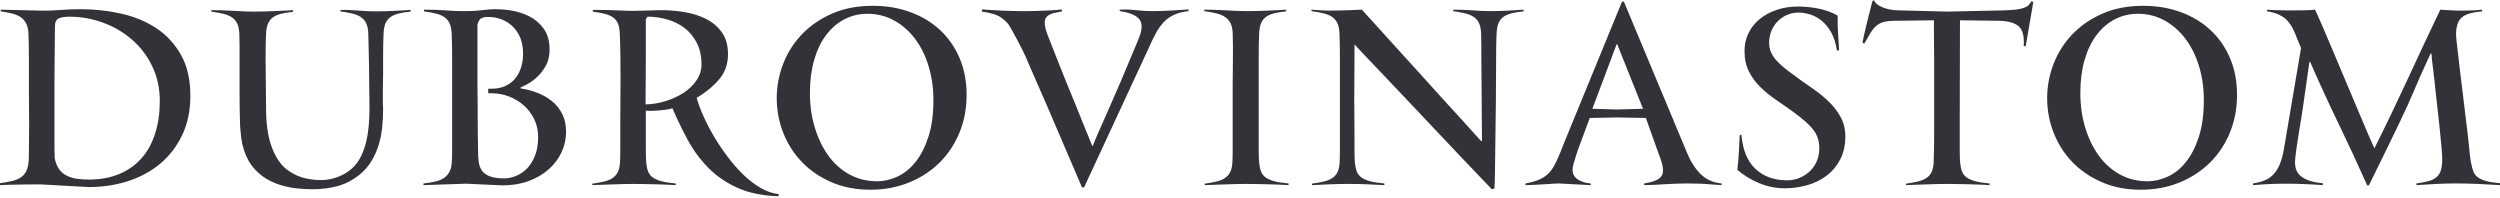 <svg width="720" height="57" viewBox="0 0 720 57" fill="none" xmlns="http://www.w3.org/2000/svg">
<path d="M54.824 27.565C54.824 31.834 54.044 35.604 52.485 38.876C50.926 42.147 48.816 44.897 46.156 47.124C43.497 49.352 40.39 51.034 36.836 52.171C33.282 53.308 29.533 53.876 25.589 53.876L11.832 53.11C11.189 53.11 10.352 53.11 9.321 53.11C8.289 53.11 7.2 53.122 6.053 53.145C4.907 53.168 3.795 53.192 2.717 53.215C1.64 53.238 0.734 53.273 0 53.319L0 52.762C1.284 52.577 2.431 52.368 3.439 52.136C4.448 51.904 5.297 51.556 5.985 51.092C6.672 50.628 7.2 50.025 7.567 49.282C7.933 48.539 8.163 47.565 8.254 46.358C8.3 45.709 8.323 44.816 8.323 43.679C8.323 42.542 8.335 41.277 8.358 39.885C8.381 38.493 8.392 37.02 8.392 35.465C8.392 33.91 8.381 32.425 8.358 31.01C8.335 29.595 8.323 28.284 8.323 27.077C8.323 25.871 8.323 24.896 8.323 24.154C8.323 23.04 8.323 21.845 8.323 20.569C8.323 19.293 8.323 17.994 8.323 16.671C8.323 15.348 8.312 14.084 8.289 12.877C8.266 11.671 8.232 10.58 8.186 9.606C8.14 8.492 7.933 7.564 7.567 6.822C7.2 6.079 6.695 5.476 6.053 5.012C5.411 4.548 4.597 4.188 3.611 3.933C2.625 3.678 1.49 3.457 0.206 3.272V2.784L11.9 3.063C13.46 3.109 15.213 3.051 17.163 2.889C19.112 2.726 21.118 2.645 23.181 2.645C27.217 2.645 31.138 3.075 34.944 3.933C38.751 4.791 42.121 6.195 45.056 8.144C47.991 10.093 50.352 12.657 52.141 15.836C53.929 19.014 54.824 22.924 54.824 27.565ZM46.019 29.096C46.019 25.43 45.297 22.1 43.852 19.107C42.419 16.114 40.481 13.562 38.062 11.45C35.632 9.339 32.858 7.703 29.716 6.543C26.586 5.383 23.308 4.803 19.868 4.803C18.768 4.803 17.828 4.954 17.025 5.256C16.223 5.557 15.821 6.358 15.821 7.657C15.821 9.699 15.798 12.123 15.752 14.931C15.707 17.738 15.684 20.72 15.684 23.875V31.95C15.684 34.92 15.684 37.646 15.684 40.129C15.684 42.611 15.707 44.433 15.752 45.593C16.027 46.892 16.452 47.936 17.025 48.725C17.598 49.514 18.32 50.129 19.18 50.57C20.052 51.011 21.026 51.312 22.104 51.475C23.181 51.637 24.328 51.718 25.566 51.718C28.902 51.718 31.86 51.173 34.417 50.083C36.985 48.992 39.117 47.461 40.837 45.488C42.556 43.516 43.841 41.138 44.712 38.354C45.583 35.569 46.019 32.483 46.019 29.096ZM110.266 30.001C110.266 30.186 110.278 30.395 110.301 30.627C110.324 30.859 110.335 31.068 110.335 31.254C110.335 33.11 110.243 34.943 110.06 36.753C109.877 38.563 109.521 40.291 108.994 41.938C108.466 43.586 107.767 45.117 106.896 46.533C106.025 47.948 104.901 49.212 103.525 50.326C101.508 51.939 99.375 53.029 97.128 53.621C94.881 54.213 92.519 54.503 90.043 54.503C88.667 54.503 87.268 54.433 85.847 54.294C84.425 54.166 83.038 53.911 81.685 53.551C80.332 53.192 79.037 52.704 77.799 52.09C76.561 51.475 75.437 50.697 74.428 49.769C71.31 47.031 69.59 42.994 69.269 37.658C69.177 36.776 69.12 35.767 69.097 34.63C69.074 33.493 69.051 32.309 69.028 31.08C69.005 29.85 68.994 28.644 68.994 27.46C68.994 26.277 68.994 25.198 68.994 24.223C68.994 23.11 68.994 21.915 68.994 20.639C68.994 19.362 68.994 18.075 68.994 16.775C68.994 15.476 68.994 14.223 68.994 13.017C68.994 11.81 68.971 10.72 68.925 9.745C68.879 8.492 68.673 7.494 68.306 6.752C67.939 6.01 67.423 5.418 66.758 4.977C66.093 4.536 65.268 4.2 64.282 3.968C63.296 3.736 62.161 3.527 60.877 3.341V2.924C61.611 2.924 62.505 2.935 63.56 2.958C64.614 2.982 65.703 3.028 66.827 3.097C67.951 3.167 69.04 3.225 70.095 3.272C71.149 3.318 72.067 3.341 72.846 3.341C73.763 3.341 74.749 3.33 75.804 3.306C76.859 3.283 77.913 3.248 78.968 3.202C80.023 3.156 81.02 3.109 81.96 3.063C82.9 3.016 83.714 2.97 84.402 2.924V3.411C82.981 3.55 81.788 3.747 80.825 4.002C79.862 4.258 79.083 4.617 78.487 5.081C77.89 5.545 77.443 6.149 77.145 6.891C76.847 7.634 76.675 8.562 76.629 9.676C76.584 10.464 76.549 11.416 76.526 12.529C76.503 13.643 76.492 14.942 76.492 16.427L76.629 31.463C76.629 33.412 76.755 35.303 77.008 37.136C77.26 38.969 77.661 40.662 78.212 42.217C78.762 43.772 79.473 45.175 80.344 46.428C81.215 47.681 82.293 48.702 83.577 49.491C84.953 50.373 86.386 50.987 87.876 51.335C89.366 51.683 90.891 51.858 92.451 51.858C94.285 51.858 96.05 51.498 97.747 50.779C99.444 50.059 100.865 49.096 102.012 47.89C102.837 47.008 103.537 45.953 104.11 44.723C104.683 43.493 105.142 42.147 105.486 40.686C105.83 39.224 106.07 37.692 106.208 36.092C106.346 34.491 106.414 32.878 106.414 31.254L106.277 19.003C106.231 17.332 106.196 15.662 106.174 13.991C106.151 12.32 106.116 10.882 106.07 9.676C106.025 8.423 105.818 7.425 105.451 6.682C105.084 5.94 104.569 5.348 103.904 4.907C103.239 4.467 102.413 4.13 101.427 3.898C100.441 3.666 99.306 3.457 98.022 3.272V2.854C99.49 2.807 101.152 2.866 103.009 3.028C104.866 3.19 106.575 3.272 108.134 3.272C109.968 3.272 111.78 3.225 113.568 3.132C115.357 3.04 116.916 2.947 118.246 2.854V3.341C116.824 3.481 115.632 3.678 114.669 3.933C113.706 4.188 112.926 4.548 112.33 5.012C111.734 5.476 111.287 6.079 110.989 6.822C110.691 7.564 110.519 8.492 110.473 9.606C110.427 10.395 110.393 11.346 110.37 12.46C110.347 13.574 110.335 14.873 110.335 16.358V21.37C110.335 21.973 110.324 22.657 110.301 23.423C110.278 24.189 110.266 24.954 110.266 25.72C110.266 26.486 110.266 27.193 110.266 27.843C110.266 28.493 110.266 29.003 110.266 29.374V30.001ZM163.027 37.936C163.027 39.978 162.602 41.927 161.754 43.783C160.906 45.639 159.679 47.287 158.074 48.725C156.469 50.164 154.531 51.301 152.261 52.136C149.991 52.971 147.458 53.389 144.66 53.389L134.273 52.902L121.96 53.319V52.832C123.29 52.693 124.448 52.507 125.434 52.275C126.42 52.043 127.257 51.683 127.945 51.196C128.633 50.709 129.16 50.083 129.527 49.317C129.894 48.551 130.1 47.542 130.146 46.289C130.192 45.315 130.215 43.83 130.215 41.834C130.215 39.839 130.215 37.704 130.215 35.43C130.215 33.156 130.215 30.987 130.215 28.922C130.215 26.857 130.215 25.268 130.215 24.154C130.215 23.04 130.215 21.845 130.215 20.569C130.215 19.293 130.215 18.017 130.215 16.741C130.215 15.465 130.203 14.223 130.18 13.017C130.157 11.81 130.123 10.72 130.077 9.745C130.031 8.492 129.836 7.494 129.493 6.752C129.149 6.01 128.644 5.406 127.979 4.942C127.314 4.478 126.489 4.13 125.503 3.898C124.517 3.666 123.382 3.457 122.098 3.272V2.784C124.574 2.784 126.684 2.854 128.426 2.993C130.169 3.132 131.705 3.202 133.035 3.202C133.815 3.202 134.674 3.19 135.615 3.167C136.555 3.144 137.414 3.086 138.194 2.993C139.111 2.9 140.028 2.807 140.946 2.715C142.826 2.576 144.786 2.657 146.827 2.958C148.868 3.26 150.736 3.84 152.433 4.699C154.13 5.557 155.529 6.764 156.629 8.318C157.73 9.873 158.28 11.857 158.28 14.27C158.28 16.033 157.936 17.553 157.248 18.829C156.56 20.105 155.746 21.184 154.806 22.066C153.866 22.947 152.937 23.643 152.021 24.154C151.103 24.664 150.415 24.989 149.957 25.128V25.476C151.608 25.708 153.213 26.126 154.772 26.729C156.331 27.332 157.73 28.133 158.968 29.131C160.206 30.128 161.192 31.358 161.926 32.82C162.66 34.282 163.027 35.987 163.027 37.936ZM154.978 39.467C154.978 37.611 154.611 35.917 153.878 34.386C153.144 32.855 152.158 31.532 150.92 30.418C149.682 29.305 148.26 28.435 146.655 27.808C145.05 27.182 143.399 26.869 141.702 26.869H140.602V25.546H141.702C143.124 25.546 144.396 25.291 145.52 24.78C146.644 24.27 147.584 23.562 148.34 22.657C149.097 21.752 149.67 20.685 150.06 19.455C150.45 18.226 150.645 16.891 150.645 15.453C150.645 13.736 150.381 12.228 149.854 10.928C149.326 9.629 148.592 8.527 147.652 7.622C146.712 6.717 145.635 6.033 144.419 5.569C143.204 5.105 141.909 4.873 140.533 4.873C139.295 4.873 138.481 5.163 138.091 5.743C137.701 6.323 137.506 6.868 137.506 7.378V10.859V16.01C137.506 16.381 137.506 16.996 137.506 17.855C137.506 18.713 137.506 19.699 137.506 20.813C137.506 21.926 137.506 23.098 137.506 24.328C137.506 25.557 137.518 26.706 137.541 27.773C137.564 28.841 137.575 29.78 137.575 30.593C137.575 31.404 137.575 31.95 137.575 32.228C137.575 32.599 137.575 33.423 137.575 34.699C137.575 35.975 137.587 37.344 137.609 38.806C137.632 40.268 137.655 41.614 137.678 42.843C137.701 44.073 137.713 44.804 137.713 45.036C137.759 46.057 137.896 46.962 138.125 47.751C138.355 48.539 138.756 49.201 139.329 49.734C139.902 50.268 140.659 50.674 141.599 50.953C142.539 51.231 143.766 51.37 145.279 51.37C146.288 51.37 147.366 51.15 148.512 50.709C149.659 50.268 150.714 49.572 151.676 48.621C152.639 47.669 153.431 46.44 154.05 44.931C154.669 43.423 154.978 41.602 154.978 39.467ZM224.247 56.521C219.616 56.382 215.66 55.57 212.382 54.085C209.103 52.6 206.294 50.674 203.978 48.307C201.651 45.941 199.679 43.273 198.074 40.303C196.469 37.333 194.99 34.293 193.66 31.184C193.247 31.323 192.743 31.439 192.146 31.532C191.539 31.625 190.885 31.706 190.175 31.776C189.464 31.845 188.742 31.892 187.996 31.915C187.262 31.938 186.598 31.927 186.001 31.88V35.848C186.001 38.911 186.001 41.335 186.001 43.122C186.001 44.908 186.047 46.196 186.139 46.985C186.231 47.959 186.414 48.783 186.689 49.456C186.965 50.129 187.412 50.686 188.031 51.127C188.65 51.568 189.487 51.927 190.541 52.206C191.596 52.484 192.949 52.693 194.6 52.832V53.319C193.866 53.273 192.983 53.227 191.952 53.18C190.92 53.134 189.831 53.099 188.684 53.076C187.538 53.052 186.414 53.029 185.325 53.006C184.236 52.983 183.25 52.971 182.39 52.971C181.576 52.971 180.636 52.983 179.593 53.006C178.55 53.029 177.483 53.064 176.406 53.11C175.328 53.157 174.273 53.192 173.242 53.215C172.21 53.238 171.327 53.273 170.593 53.319V52.902C171.877 52.716 173.012 52.507 173.998 52.275C174.984 52.043 175.798 51.707 176.44 51.266C177.082 50.825 177.587 50.233 177.953 49.491C178.32 48.748 178.527 47.751 178.573 46.498C178.618 45.569 178.641 44.12 178.641 42.147C178.641 40.175 178.641 38.075 178.641 35.848C178.641 33.342 178.653 30.998 178.676 28.817C178.698 26.636 178.71 24.513 178.71 22.448C178.71 20.383 178.698 18.33 178.676 16.288C178.653 14.246 178.595 12.065 178.504 9.745C178.458 8.492 178.274 7.494 177.953 6.752C177.632 6.01 177.151 5.418 176.509 4.977C175.867 4.536 175.064 4.2 174.101 3.968C173.138 3.736 172.015 3.527 170.731 3.341V2.854C173.666 2.854 176.062 2.9 177.919 2.993C179.776 3.086 181.278 3.132 182.424 3.132L190.404 2.924C192.605 2.924 194.841 3.109 197.111 3.48C199.381 3.852 201.444 4.501 203.302 5.429C205.159 6.358 206.684 7.645 207.876 9.293C209.068 10.94 209.664 13.04 209.664 15.592C209.664 18.469 208.805 20.905 207.074 22.901C205.354 24.896 203.198 26.66 200.63 28.191C201.089 29.769 201.742 31.521 202.591 33.446C203.439 35.372 204.459 37.321 205.629 39.293C206.798 41.266 208.105 43.203 209.527 45.106C210.948 47.008 212.45 48.725 214.033 50.257C215.615 51.788 217.266 53.064 218.985 54.085C220.705 55.106 222.459 55.709 224.247 55.895V56.521ZM202.029 18.585C202.029 16.172 201.582 14.095 200.676 12.355C199.782 10.615 198.613 9.188 197.157 8.075C195.712 6.961 194.05 6.137 192.181 5.604C190.324 5.07 188.421 4.803 186.483 4.803L186.001 5.499V16.149L185.933 27.216V30.07C187.916 30.024 189.854 29.699 191.768 29.096C193.683 28.493 195.402 27.692 196.916 26.694C198.441 25.697 199.667 24.502 200.608 23.11C201.559 21.718 202.029 20.209 202.029 18.585ZM278.383 27.356C278.383 31.254 277.695 34.873 276.32 38.215C274.944 41.556 273.018 44.444 270.541 46.881C268.065 49.317 265.13 51.219 261.737 52.589C258.343 53.957 254.651 54.642 250.662 54.642C246.535 54.642 242.809 53.923 239.484 52.484C236.159 51.045 233.328 49.12 230.989 46.706C228.65 44.293 226.85 41.486 225.589 38.284C224.328 35.082 223.697 31.741 223.697 28.261C223.697 24.919 224.305 21.66 225.52 18.481C226.735 15.302 228.512 12.471 230.851 9.989C233.19 7.506 236.079 5.499 239.518 3.968C242.958 2.436 246.901 1.671 251.35 1.671C255.248 1.671 258.848 2.274 262.149 3.48C265.451 4.687 268.306 6.404 270.713 8.631C273.121 10.859 275.001 13.55 276.354 16.706C277.707 19.861 278.383 23.411 278.383 27.356ZM252.588 52.206C254.56 52.206 256.52 51.753 258.469 50.848C260.418 49.943 262.149 48.551 263.663 46.66C265.176 44.781 266.414 42.368 267.377 39.41C268.34 36.463 268.822 32.948 268.822 28.852C268.822 25.372 268.363 22.112 267.446 19.096C266.529 16.068 265.233 13.446 263.56 11.219C261.886 8.991 259.88 7.216 257.541 5.917C255.202 4.617 252.634 3.968 249.836 3.968C247.452 3.968 245.251 4.49 243.233 5.534C241.215 6.578 239.461 8.075 237.97 10.035C236.48 11.984 235.322 14.374 234.497 17.216C233.671 20.047 233.259 23.226 233.259 26.764C233.259 30.337 233.729 33.678 234.669 36.764C235.609 39.85 236.916 42.553 238.59 44.85C240.264 47.148 242.293 48.957 244.677 50.257C247.062 51.556 249.699 52.206 252.588 52.206ZM312.227 53.946H311.608C308.81 47.356 306.265 41.416 303.972 36.126C303.009 33.852 302.046 31.613 301.083 29.409C300.12 27.205 299.237 25.186 298.435 23.353C297.632 21.52 296.956 19.977 296.406 18.724C295.855 17.471 295.512 16.66 295.374 16.288C295.19 15.87 294.858 15.186 294.376 14.235C293.895 13.284 293.391 12.309 292.863 11.311C292.336 10.314 291.831 9.385 291.35 8.527C290.868 7.668 290.536 7.123 290.352 6.891C289.298 5.685 288.209 4.849 287.085 4.385C285.961 3.921 284.528 3.573 282.786 3.341V2.715C283.565 2.761 284.471 2.819 285.503 2.889C286.535 2.958 287.589 3.016 288.667 3.063C289.745 3.109 290.799 3.144 291.831 3.167C292.863 3.19 293.769 3.202 294.548 3.202C294.869 3.202 295.443 3.202 296.268 3.202C297.094 3.202 298.034 3.179 299.088 3.132C300.143 3.086 301.267 3.04 302.459 2.993C303.651 2.947 304.775 2.854 305.83 2.715V3.272C305.325 3.411 304.775 3.527 304.179 3.62C303.583 3.713 303.044 3.863 302.562 4.072C302.081 4.281 301.679 4.571 301.358 4.942C301.037 5.314 300.877 5.847 300.877 6.543C300.877 7.1 300.991 7.785 301.221 8.596C301.45 9.409 301.817 10.418 302.321 11.624C302.642 12.46 303.067 13.539 303.594 14.861C304.121 16.184 304.695 17.634 305.314 19.212C305.933 20.79 306.598 22.448 307.309 24.189C308.019 25.929 308.719 27.634 309.407 29.305C311.012 33.249 312.731 37.495 314.566 42.043C314.566 41.996 314.589 41.973 314.635 41.973C314.68 41.973 314.726 41.95 314.772 41.904C315.093 41.022 315.643 39.7 316.423 37.936C317.202 36.173 318.108 34.131 319.14 31.811C320.172 29.49 321.284 26.938 322.476 24.154C323.669 21.37 324.861 18.539 326.053 15.662C326.466 14.641 326.879 13.655 327.291 12.704C327.704 11.752 328.048 10.882 328.323 10.093C329.057 7.912 328.919 6.311 327.91 5.29C326.902 4.269 325.09 3.573 322.476 3.202V2.784C323.944 2.692 325.491 2.738 327.119 2.924C328.747 3.109 330.341 3.202 331.9 3.202C333.734 3.202 335.592 3.144 337.472 3.028C339.352 2.912 340.957 2.807 342.287 2.715V3.202C340.636 3.388 339.237 3.747 338.091 4.281C336.945 4.815 335.959 5.522 335.133 6.404C334.308 7.286 333.585 8.295 332.966 9.432C332.347 10.569 331.74 11.81 331.143 13.156L312.227 53.946ZM371.109 53.319C370.375 53.273 369.493 53.227 368.461 53.18C367.429 53.134 366.34 53.099 365.193 53.076C364.047 53.052 362.923 53.029 361.811 53.006C360.699 52.983 359.713 52.971 358.831 52.971C357.994 52.971 357.053 52.983 355.987 53.006C354.921 53.029 353.855 53.064 352.777 53.11C351.7 53.157 350.645 53.192 349.613 53.215C348.581 53.238 347.698 53.273 346.965 53.319V52.902C348.249 52.716 349.384 52.507 350.37 52.275C351.356 52.043 352.17 51.707 352.812 51.266C353.454 50.825 353.958 50.233 354.325 49.491C354.692 48.748 354.898 47.751 354.944 46.498C354.99 45.523 355.013 44.027 355.013 42.008C355.013 39.989 355.013 37.832 355.013 35.535C355.013 33.237 355.013 31.045 355.013 28.957C355.013 26.869 355.013 25.268 355.013 24.154C355.013 23.04 355.024 21.845 355.047 20.569C355.07 19.293 355.082 17.994 355.082 16.671C355.082 15.348 355.082 14.084 355.082 12.877C355.082 11.671 355.059 10.58 355.013 9.606C354.967 8.353 354.749 7.355 354.359 6.613C353.97 5.87 353.431 5.279 352.743 4.838C352.055 4.397 351.218 4.061 350.232 3.829C349.246 3.596 348.111 3.388 346.827 3.202V2.784C347.561 2.784 348.455 2.796 349.51 2.819C350.565 2.842 351.654 2.889 352.777 2.958C353.901 3.028 354.99 3.086 356.056 3.132C357.122 3.179 358.04 3.202 358.831 3.202C359.759 3.202 360.745 3.19 361.811 3.167C362.878 3.144 363.932 3.109 364.987 3.063C366.042 3.016 367.039 2.97 367.979 2.924C368.919 2.877 369.733 2.831 370.421 2.784V3.272C369 3.411 367.807 3.608 366.844 3.863C365.881 4.119 365.102 4.478 364.506 4.942C363.909 5.406 363.462 6.01 363.164 6.752C362.866 7.494 362.694 8.423 362.648 9.536C362.602 10.325 362.568 11.276 362.545 12.39C362.522 13.504 362.511 14.803 362.511 16.288V38.98C362.511 40.465 362.511 41.973 362.511 43.505C362.511 45.036 362.557 46.196 362.648 46.985C362.74 47.959 362.923 48.783 363.199 49.456C363.474 50.129 363.921 50.686 364.54 51.127C365.159 51.568 365.996 51.927 367.051 52.206C368.105 52.484 369.458 52.693 371.109 52.832V53.319ZM430.542 50.257C430.542 50.628 430.53 51.045 430.507 51.51C430.484 51.973 430.473 52.414 430.473 52.832C430.427 53.343 430.404 53.83 430.404 54.294L429.647 54.503C423.456 48.052 417.724 42.02 412.45 36.405C410.203 34.038 407.933 31.637 405.641 29.2C403.348 26.764 401.192 24.49 399.174 22.379C397.157 20.267 395.357 18.376 393.775 16.706C392.193 15.035 390.966 13.736 390.094 12.808C390.094 13.179 390.094 13.434 390.094 13.574C390.094 13.713 390.094 13.852 390.094 13.991C390.094 14.13 390.094 14.362 390.094 14.687C390.094 15.012 390.094 15.546 390.094 16.288L390.026 28.748L390.094 38.98C390.094 40.465 390.094 41.973 390.094 43.505C390.094 45.036 390.14 46.196 390.232 46.985C390.324 47.959 390.507 48.783 390.782 49.456C391.058 50.129 391.505 50.686 392.124 51.127C392.743 51.568 393.58 51.927 394.634 52.206C395.689 52.484 397.042 52.693 398.693 52.832V53.319C397.226 53.227 395.563 53.145 393.706 53.076C391.849 53.006 390.049 52.971 388.306 52.971C386.701 52.971 384.924 53.006 382.975 53.076C381.026 53.145 379.318 53.227 377.85 53.319V52.902C379.134 52.716 380.269 52.507 381.255 52.275C382.241 52.043 383.067 51.707 383.732 51.266C384.397 50.825 384.901 50.233 385.245 49.491C385.589 48.748 385.784 47.751 385.83 46.498C385.875 45.523 385.898 44.027 385.898 42.008C385.898 39.989 385.898 37.832 385.898 35.535C385.898 33.237 385.898 31.045 385.898 28.957C385.898 26.869 385.898 25.268 385.898 24.154C385.898 23.04 385.898 21.845 385.898 20.569C385.898 19.293 385.898 17.994 385.898 16.671C385.898 15.348 385.887 14.084 385.864 12.877C385.841 11.671 385.807 10.58 385.761 9.606C385.715 8.353 385.509 7.355 385.142 6.613C384.775 5.87 384.259 5.279 383.594 4.838C382.929 4.397 382.104 4.061 381.118 3.829C380.132 3.596 378.997 3.388 377.713 3.202V2.784C378.951 2.877 379.971 2.947 380.774 2.993C381.576 3.04 382.298 3.063 382.941 3.063C383.583 3.063 384.19 3.051 384.763 3.028C385.337 3.005 386.013 2.993 386.793 2.993C387.068 2.993 387.458 2.982 387.962 2.958C388.466 2.935 388.994 2.912 389.544 2.889C390.094 2.866 390.61 2.842 391.092 2.819C391.573 2.796 391.952 2.784 392.227 2.784C398.555 9.745 404.219 15.986 409.217 21.509C411.327 23.875 413.414 26.184 415.477 28.435C417.541 30.685 419.386 32.704 421.014 34.491C422.642 36.277 423.961 37.739 424.97 38.876C425.979 40.013 426.529 40.604 426.621 40.651H426.689C426.781 40.651 426.827 40.604 426.827 40.511C426.827 40.372 426.816 39.722 426.793 38.563C426.77 37.402 426.758 35.999 426.758 34.351C426.758 32.704 426.747 30.952 426.724 29.096C426.701 27.24 426.689 25.569 426.689 24.084C426.689 22.971 426.678 21.776 426.655 20.499C426.632 19.223 426.621 17.936 426.621 16.636C426.621 15.337 426.621 14.084 426.621 12.877C426.621 11.671 426.598 10.58 426.552 9.606C426.506 8.353 426.3 7.355 425.933 6.613C425.566 5.87 425.05 5.279 424.385 4.838C423.72 4.397 422.895 4.061 421.909 3.829C420.923 3.596 419.788 3.388 418.504 3.202V2.784C419.238 2.784 420.063 2.796 420.98 2.819C421.897 2.842 422.826 2.889 423.766 2.958C424.706 3.028 425.635 3.086 426.552 3.132C427.469 3.179 428.317 3.202 429.097 3.202C430.931 3.202 432.674 3.156 434.325 3.063C435.976 2.97 437.466 2.877 438.796 2.784V3.272C437.374 3.411 436.182 3.608 435.219 3.863C434.256 4.119 433.477 4.478 432.88 4.942C432.284 5.406 431.837 6.01 431.539 6.752C431.241 7.494 431.069 8.423 431.023 9.536C430.977 10.325 430.943 11.276 430.92 12.39C430.897 13.504 430.885 14.803 430.885 16.288L430.817 28.748L430.542 50.257ZM495.821 53.319C494.904 53.273 493.895 53.203 492.794 53.11C491.877 53.018 490.822 52.948 489.63 52.902C488.438 52.855 487.177 52.832 485.847 52.832C484.792 52.832 483.68 52.855 482.511 52.902C481.341 52.948 480.206 53.006 479.106 53.076C478.005 53.145 476.973 53.203 476.01 53.25C475.047 53.296 474.222 53.319 473.534 53.319V52.832C476.01 52.461 477.627 51.811 478.383 50.883C479.14 49.955 479.129 48.354 478.349 46.08C477.936 45.013 477.489 43.783 477.008 42.391C476.526 40.999 476.056 39.676 475.598 38.423C475.093 36.938 474.566 35.453 474.015 33.968L465.761 33.829L457.85 33.968C457.162 35.778 456.543 37.449 455.993 38.98C455.489 40.279 455.03 41.509 454.617 42.669C454.204 43.83 453.952 44.595 453.861 44.966C453.631 45.709 453.413 46.428 453.207 47.124C453.001 47.82 452.897 48.4 452.897 48.864C452.897 49.561 453.058 50.152 453.379 50.639C453.7 51.127 454.113 51.521 454.617 51.823C455.122 52.124 455.683 52.356 456.303 52.519C456.922 52.681 457.529 52.786 458.125 52.832V53.319L448.908 52.832C448.816 52.832 448.357 52.855 447.532 52.902C446.707 52.948 445.755 53.006 444.677 53.076C443.6 53.145 442.557 53.203 441.548 53.25C440.539 53.296 439.805 53.319 439.346 53.319V52.832C440.86 52.553 442.121 52.206 443.13 51.788C444.139 51.37 445.01 50.825 445.744 50.152C446.477 49.479 447.119 48.632 447.67 47.611C448.22 46.591 448.793 45.338 449.389 43.853C449.664 43.157 450.123 42.008 450.765 40.407C451.407 38.806 452.175 36.927 453.07 34.769C453.964 32.611 454.927 30.268 455.959 27.739C456.99 25.209 458.034 22.669 459.088 20.117C461.519 14.177 464.202 7.634 467.136 0.487H467.687L485.915 44.131C486.879 46.498 488.151 48.482 489.733 50.083C491.315 51.683 493.345 52.6 495.821 52.832V53.319ZM466.036 13.434C465.99 13.341 465.944 13.202 465.898 13.017C465.852 12.831 465.784 12.738 465.692 12.738C465.554 12.738 465.486 12.831 465.486 13.017L458.607 31.323L465.554 31.532L473.19 31.323L466.036 13.434Z" fill="#323338"/>
<path d="M531.453 39.328C531.453 41.834 530.96 44.026 529.986 45.906C529.011 47.785 527.716 49.34 526.099 50.57C524.483 51.799 522.625 52.716 520.516 53.319C518.407 53.922 516.228 54.224 513.981 54.224C511.505 54.224 509.097 53.748 506.758 52.797C504.42 51.846 502.287 50.558 500.361 48.934C500.545 47.217 500.682 45.616 500.774 44.131C500.866 42.646 500.957 40.883 501.049 38.841H501.531C501.897 43.203 503.25 46.474 505.589 48.656C507.928 50.837 510.955 51.927 514.669 51.927C516.045 51.927 517.306 51.672 518.452 51.161C519.599 50.651 520.585 49.978 521.41 49.143C522.236 48.307 522.866 47.344 523.302 46.254C523.738 45.163 523.955 44.015 523.955 42.809C523.955 41.695 523.818 40.709 523.543 39.85C523.268 38.992 522.832 38.168 522.236 37.379C521.64 36.59 520.86 35.778 519.897 34.943C518.934 34.108 517.787 33.203 516.457 32.228C514.852 31.068 513.213 29.92 511.539 28.783C509.865 27.646 508.352 26.416 506.999 25.093C505.646 23.771 504.546 22.274 503.698 20.604C502.849 18.933 502.425 16.961 502.425 14.687C502.425 12.877 502.792 11.195 503.525 9.641C504.259 8.086 505.303 6.74 506.655 5.603C508.008 4.466 509.636 3.562 511.539 2.889C513.442 2.216 515.563 1.879 517.902 1.879C518.728 1.879 519.645 1.926 520.654 2.019C521.663 2.111 522.683 2.262 523.715 2.471C524.746 2.68 525.744 2.958 526.707 3.306C527.67 3.654 528.518 4.06 529.252 4.524C529.206 6.149 529.24 7.796 529.355 9.467C529.47 11.137 529.573 12.784 529.665 14.409L529.046 14.617C528.724 12.483 528.163 10.708 527.36 9.292C526.558 7.877 525.629 6.752 524.574 5.916C523.52 5.081 522.408 4.49 521.238 4.142C520.069 3.794 518.98 3.62 517.971 3.62C516.779 3.62 515.666 3.852 514.635 4.316C513.603 4.78 512.709 5.395 511.952 6.16C511.195 6.926 510.599 7.842 510.163 8.91C509.728 9.977 509.51 11.091 509.51 12.251C509.51 13.225 509.67 14.107 509.991 14.896C510.312 15.685 510.794 16.451 511.425 17.193C512.067 17.936 512.835 18.678 513.729 19.421C514.623 20.163 515.655 20.952 516.847 21.787C518.452 22.994 520.103 24.177 521.823 25.337C523.531 26.497 525.113 27.762 526.546 29.131C527.991 30.499 529.172 32.008 530.077 33.655C530.995 35.302 531.453 37.193 531.453 39.328ZM583.388 13.365L582.838 13.225C583.021 10.441 582.528 8.55 581.358 7.552C580.189 6.554 578.298 6.033 575.684 5.986L564.471 5.847L564.402 35.848V38.98C564.402 40.465 564.402 41.973 564.402 43.505C564.402 45.036 564.448 46.196 564.54 46.985C564.632 47.959 564.815 48.783 565.09 49.456C565.365 50.129 565.812 50.686 566.432 51.127C567.051 51.567 567.888 51.927 568.942 52.205C569.997 52.484 571.35 52.693 573.001 52.832V53.319C572.267 53.273 571.384 53.226 570.352 53.18C569.321 53.133 568.231 53.099 567.085 53.075C565.939 53.052 564.815 53.029 563.715 53.006C562.614 52.983 561.628 52.971 560.757 52.971C559.931 52.971 558.991 52.983 557.937 53.006C556.882 53.029 555.815 53.064 554.738 53.11C553.66 53.157 552.605 53.191 551.573 53.215C550.542 53.238 549.659 53.273 548.925 53.319V52.901C550.209 52.716 551.344 52.507 552.33 52.275C553.316 52.043 554.142 51.706 554.806 51.266C555.472 50.825 555.976 50.233 556.32 49.491C556.664 48.748 556.859 47.75 556.904 46.498C556.95 45.569 556.985 44.119 557.008 42.147C557.031 40.175 557.042 38.075 557.042 35.848V18.028C557.042 16.683 557.031 15.29 557.008 13.852C556.985 12.413 556.973 11.091 556.973 9.884V5.847L545.83 5.986C544.454 5.986 543.342 6.102 542.494 6.334C541.645 6.566 540.923 6.949 540.327 7.483C539.73 8.016 539.18 8.701 538.676 9.536C538.171 10.371 537.575 11.392 536.887 12.599L536.406 12.251C536.406 12.112 536.543 11.427 536.818 10.197C537.094 8.968 537.415 7.61 537.782 6.125C538.194 4.455 538.676 2.552 539.226 0.418L539.639 0C540.006 0.696 540.51 1.23 541.152 1.601C541.794 1.972 542.471 2.262 543.181 2.471C543.892 2.68 544.626 2.819 545.383 2.889C546.139 2.958 546.793 2.993 547.343 2.993L561.032 3.341L576.784 2.993C578.389 2.947 579.673 2.866 580.636 2.749C581.599 2.633 582.379 2.459 582.975 2.227C583.571 1.995 584.007 1.729 584.282 1.427C584.557 1.125 584.809 0.766 585.039 0.348L585.589 0.626L583.388 13.365ZM644.265 27.356C644.265 31.254 643.577 34.873 642.201 38.215C640.825 41.555 638.899 44.444 636.423 46.88C633.947 49.317 631.011 51.219 627.618 52.588C624.225 53.957 620.533 54.642 616.543 54.642C612.416 54.642 608.69 53.922 605.365 52.484C602.04 51.045 599.209 49.12 596.87 46.706C594.531 44.293 592.731 41.486 591.47 38.284C590.209 35.082 589.579 31.741 589.579 28.26C589.579 24.919 590.186 21.66 591.401 18.481C592.617 15.302 594.394 12.471 596.732 9.989C599.071 7.506 601.96 5.499 605.4 3.968C608.839 2.436 612.783 1.671 617.231 1.671C621.129 1.671 624.729 2.274 628.031 3.48C631.333 4.687 634.187 6.404 636.595 8.631C639.003 10.859 640.883 13.55 642.235 16.706C643.588 19.861 644.265 23.411 644.265 27.356ZM618.469 52.205C620.441 52.205 622.402 51.753 624.351 50.848C626.3 49.943 628.031 48.551 629.544 46.66C631.057 44.781 632.296 42.368 633.259 39.409C634.222 36.463 634.703 32.947 634.703 28.852C634.703 25.372 634.245 22.112 633.328 19.096C632.41 16.067 631.115 13.446 629.441 11.218C627.767 8.991 625.761 7.216 623.422 5.916C621.083 4.617 618.515 3.968 615.718 3.968C613.333 3.968 611.132 4.49 609.114 5.534C607.097 6.578 605.342 8.074 603.852 10.035C602.362 11.984 601.204 14.374 600.378 17.216C599.553 20.047 599.14 23.226 599.14 26.764C599.14 30.337 599.61 33.678 600.55 36.764C601.49 39.85 602.797 42.553 604.471 44.85C606.145 47.147 608.174 48.957 610.559 50.257C612.943 51.556 615.58 52.205 618.469 52.205ZM720 53.319C719.037 53.273 718.005 53.215 716.904 53.145C715.804 53.076 714.715 53.018 713.637 52.971C712.559 52.925 711.505 52.89 710.473 52.867C709.441 52.843 708.512 52.832 707.687 52.832C705.532 52.832 703.514 52.878 701.634 52.971C699.753 53.064 697.85 53.18 695.924 53.319V52.832C697.208 52.646 698.309 52.438 699.226 52.205C700.143 51.973 700.9 51.637 701.496 51.196C702.092 50.755 702.539 50.163 702.838 49.421C703.136 48.678 703.307 47.681 703.353 46.428C703.399 45.778 703.342 44.537 703.181 42.704C703.021 40.871 702.826 38.864 702.597 36.683C702.367 34.502 702.127 32.321 701.874 30.14C701.622 27.959 701.427 26.195 701.29 24.85C701.244 24.247 701.164 23.469 701.049 22.518C700.934 21.567 700.82 20.615 700.705 19.664C700.59 18.713 700.487 17.843 700.396 17.054C700.304 16.265 700.258 15.731 700.258 15.453H699.983C698.699 18.237 697.69 20.465 696.956 22.135C696.222 23.806 695.592 25.267 695.064 26.52C694.537 27.773 693.998 29.003 693.448 30.209C692.898 31.416 692.175 32.959 691.281 34.839C690.387 36.718 689.229 39.119 687.807 42.043C686.386 44.966 684.528 48.748 682.236 53.389H681.754C679.094 47.402 676.343 41.474 673.5 35.604C670.656 29.734 667.928 23.806 665.314 17.819H665.107L664.144 24.641C663.869 26.59 663.56 28.736 663.216 31.08C662.872 33.423 662.516 35.639 662.149 37.727C661.874 39.398 661.622 41.045 661.393 42.669C661.164 44.293 661.026 45.5 660.98 46.289C660.934 47.124 661.015 47.901 661.221 48.621C661.427 49.34 661.829 49.978 662.425 50.535C663.021 51.092 663.846 51.567 664.901 51.962C665.956 52.356 667.309 52.623 668.96 52.762V53.319C667.905 53.226 666.368 53.133 664.351 53.041C662.333 52.948 660.292 52.901 658.229 52.901C656.211 52.901 654.411 52.948 652.829 53.041C651.247 53.133 649.928 53.226 648.874 53.319V52.832C650.066 52.646 651.144 52.368 652.107 51.997C653.07 51.625 653.918 51.068 654.652 50.326C655.385 49.584 656.004 48.632 656.509 47.472C657.013 46.312 657.426 44.827 657.747 43.017L662.7 13.852C662.379 13.109 662.081 12.39 661.806 11.694C661.576 11.137 661.347 10.569 661.118 9.989C660.888 9.409 660.705 8.979 660.567 8.701C659.742 6.938 658.699 5.65 657.438 4.838C656.176 4.025 654.675 3.504 652.932 3.272V2.784C653.391 2.831 653.952 2.866 654.617 2.889C655.282 2.912 655.97 2.935 656.681 2.958C657.392 2.981 658.068 2.993 658.71 2.993C659.352 2.993 659.903 2.993 660.361 2.993C661.553 2.993 662.711 2.981 663.835 2.958C664.958 2.935 665.933 2.877 666.758 2.784C668.18 5.94 669.602 9.211 671.023 12.599C672.445 15.986 673.878 19.386 675.322 22.796C676.767 26.207 678.2 29.606 679.622 32.994C681.043 36.381 682.442 39.63 683.818 42.739C685.377 39.63 686.959 36.405 688.564 33.063C690.169 29.722 691.763 26.346 693.345 22.936C694.927 19.525 696.509 16.126 698.091 12.738C699.673 9.351 701.244 6.033 702.803 2.784C703.17 2.831 703.617 2.866 704.144 2.889C704.672 2.912 705.222 2.935 705.795 2.958C706.368 2.981 706.919 3.005 707.446 3.028C707.973 3.051 708.421 3.063 708.788 3.063C710.026 3.063 711.138 3.039 712.124 2.993C713.11 2.947 714.015 2.877 714.841 2.784V3.272C713.419 3.411 712.25 3.608 711.333 3.863C710.415 4.118 709.67 4.478 709.097 4.942C708.524 5.406 708.1 6.009 707.824 6.752C707.549 7.494 707.389 8.422 707.343 9.536C707.343 9.722 707.355 10.058 707.377 10.546C707.4 11.033 707.435 11.415 707.48 11.694C707.71 13.921 707.985 16.334 708.306 18.933C708.627 21.532 708.937 24.073 709.235 26.555C709.533 29.038 709.808 31.312 710.06 33.377C710.312 35.442 710.507 37.031 710.645 38.145C710.782 39.491 710.92 40.767 711.058 41.973C711.149 42.994 711.252 43.98 711.367 44.931C711.482 45.883 711.585 46.544 711.677 46.915C711.86 47.89 712.078 48.714 712.33 49.386C712.582 50.059 713.007 50.616 713.603 51.057C714.199 51.498 715.001 51.857 716.01 52.136C717.019 52.414 718.349 52.623 720 52.762V53.319Z" fill="#323338"/>
</svg>
